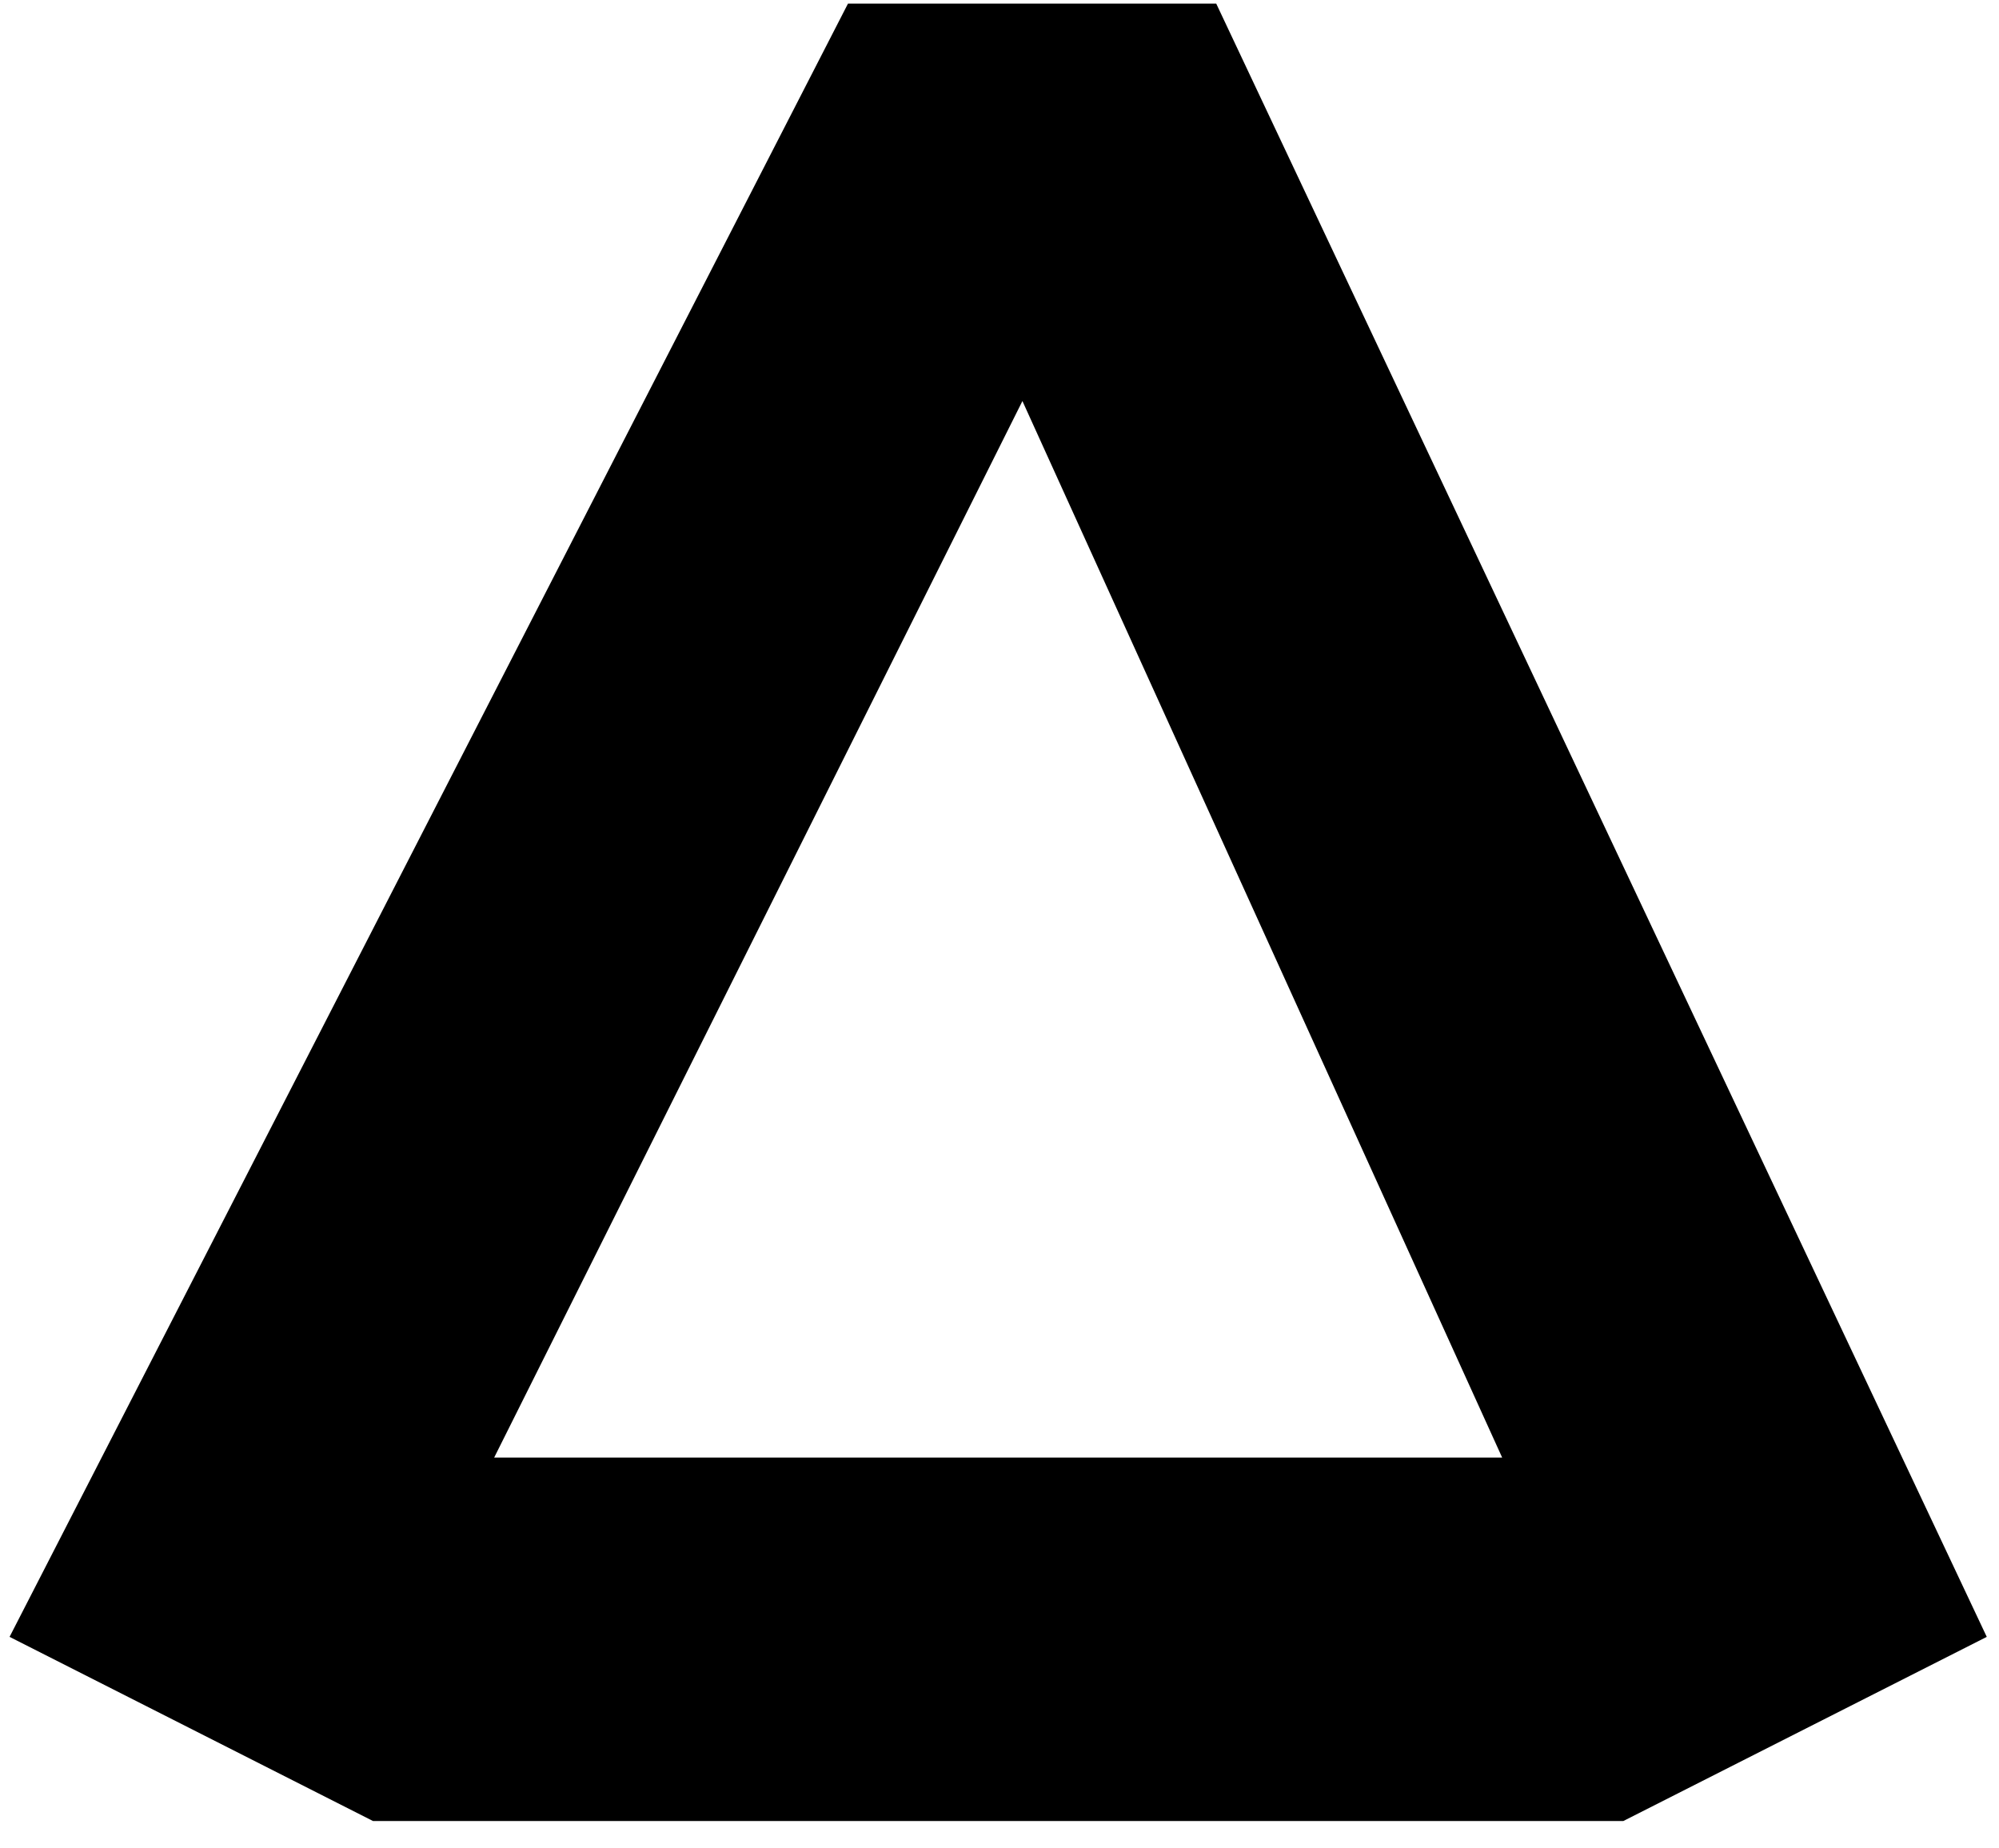 <?xml version="1.0" encoding="UTF-8"?>
<svg width="66px" height="61px" viewBox="0 0 66 61" version="1.1" xmlns="http://www.w3.org/2000/svg" xmlns:xlink="http://www.w3.org/1999/xlink">
    <g id="Page-1" stroke="none" stroke-width="1" fill="none" fill-rule="evenodd">
        <g id="source0" transform="translate(-100, -471)" fill="#000000" fill-rule="nonzero">
            <g id="Group" transform="translate(425, 370.5) scale(-1, 1) rotate(-180) translate(-425, -370.5) translate(0, -0)">
                <path d="M165.596,215.96 L153.596,209.88 L112.316,209.88 L100.316,215.96 L127.997,269.88 L140.156,269.88 L165.596,215.96 Z M149.596,221.88 L133.757,256.76 L116.316,221.88 L149.596,221.88 Z" id="Shape"></path>
            </g>
        </g>
    </g>
</svg>
